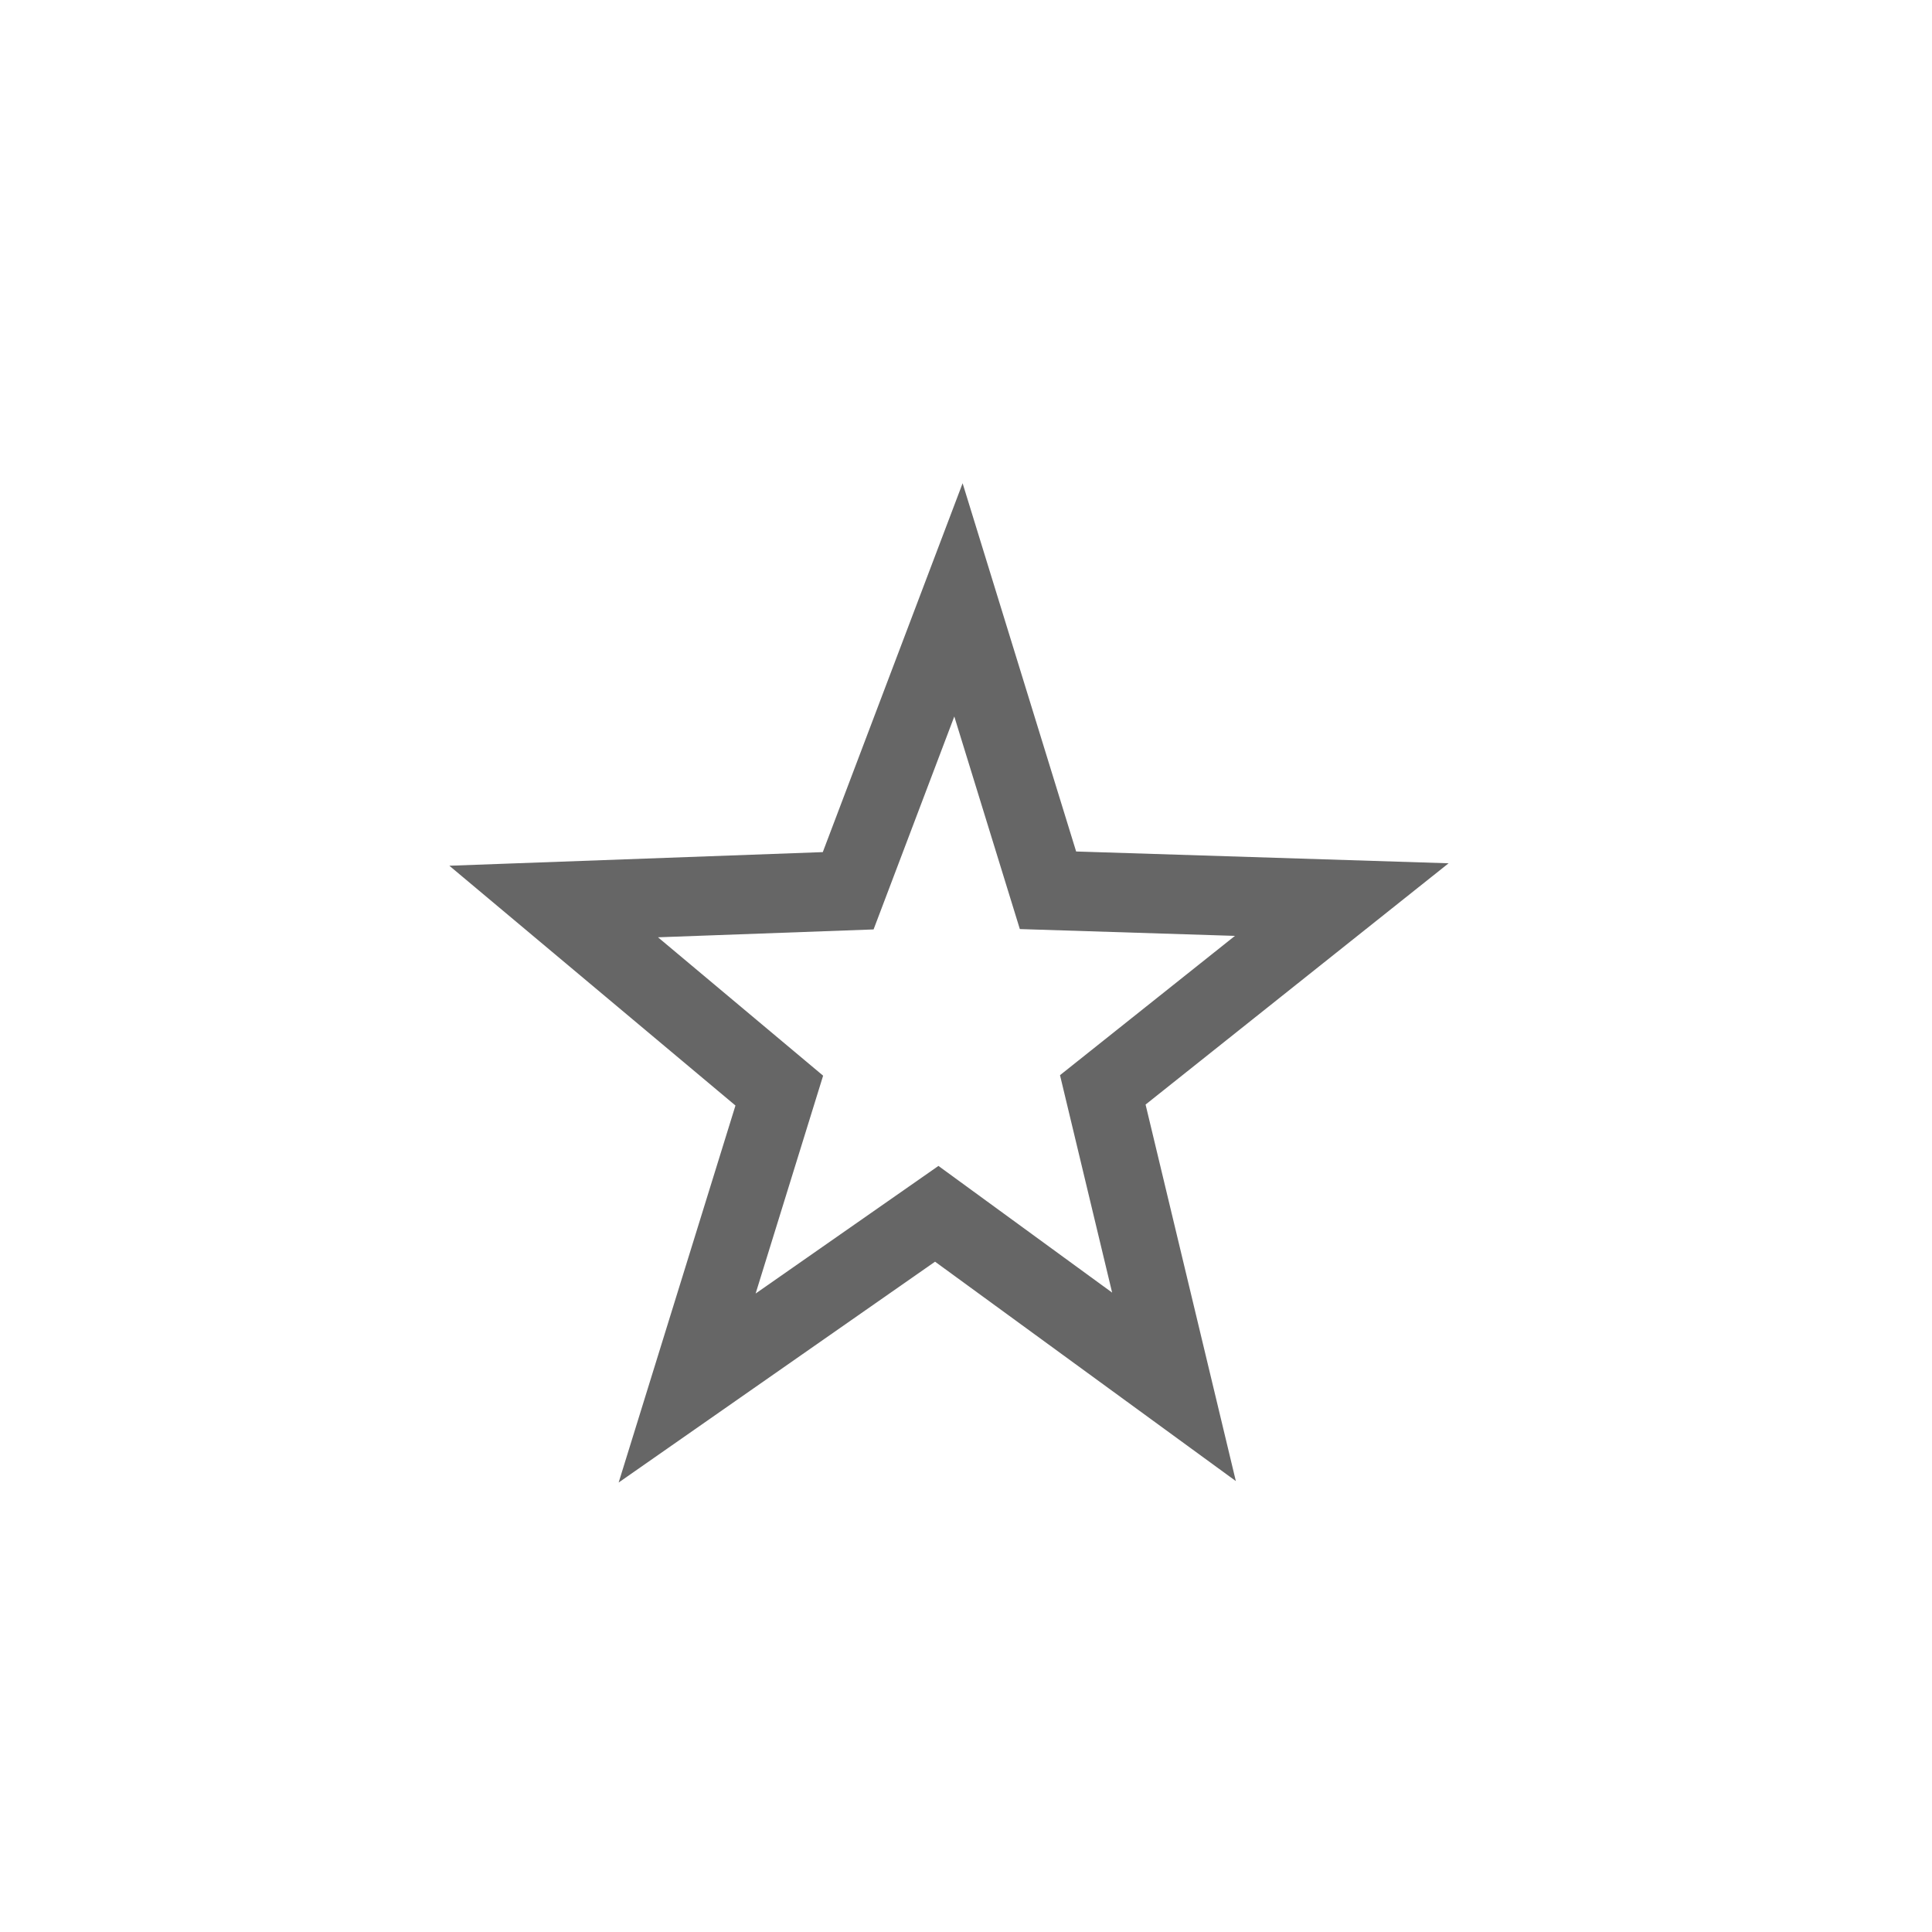 <?xml version="1.0" encoding="UTF-8" standalone="no"?>
<svg
   xmlns:dc="http://purl.org/dc/elements/1.1/"
   xmlns:cc="http://creativecommons.org/ns#"
   xmlns:rdf="http://www.w3.org/1999/02/22-rdf-syntax-ns#"
   xmlns:svg="http://www.w3.org/2000/svg"
   xmlns="http://www.w3.org/2000/svg"
   xmlns:sodipodi="http://sodipodi.sourceforge.net/DTD/sodipodi-0.dtd"
   xmlns:inkscape="http://www.inkscape.org/namespaces/inkscape"
   width="29pt"
   height="29pt"
   viewBox="0 0 29 29"
   version="1.1"
   id="svg5"
   sodipodi:docname="starr.svg"
   inkscape:version="0.92.1pre2 r">
  <defs
     id="defs9" />
  <sodipodi:namedview
     pagecolor="#ffffff"
     bordercolor="#666666"
     borderopacity="1"
     objecttolerance="10"
     gridtolerance="10"
     guidetolerance="10"
     inkscape:pageopacity="0"
     inkscape:pageshadow="2"
     inkscape:window-width="1029"
     inkscape:window-height="578"
     id="namedview7"
     showgrid="false"
     inkscape:zoom="6.1034483"
     inkscape:cx="19.333333"
     inkscape:cy="19.333333"
     inkscape:window-x="26"
     inkscape:window-y="51"
     inkscape:window-maximized="0"
     inkscape:current-layer="svg5" />
  <g
     id="surface1"
     transform="matrix(0.892,0,0,0.895,1.307,2.103)">
    <path
       style="fill:none;stroke:#666666;stroke-width:2.96;stroke-linecap:butt;stroke-linejoin:miter;stroke-miterlimit:4;stroke-opacity:1"
       d="M 32.541,25.555 21.038,24.522 15.83,34.833 13.242,23.569 1.828,21.802 11.743,15.869 9.904,4.47 18.601,12.061 28.879,6.783 24.347,17.406 Z m 0,0"
       transform="matrix(0.367,0.217,-0.222,0.393,12.021,3.805)"
       id="path2"
       inkscape:connector-curvature="0" />
  </g>
</svg>
